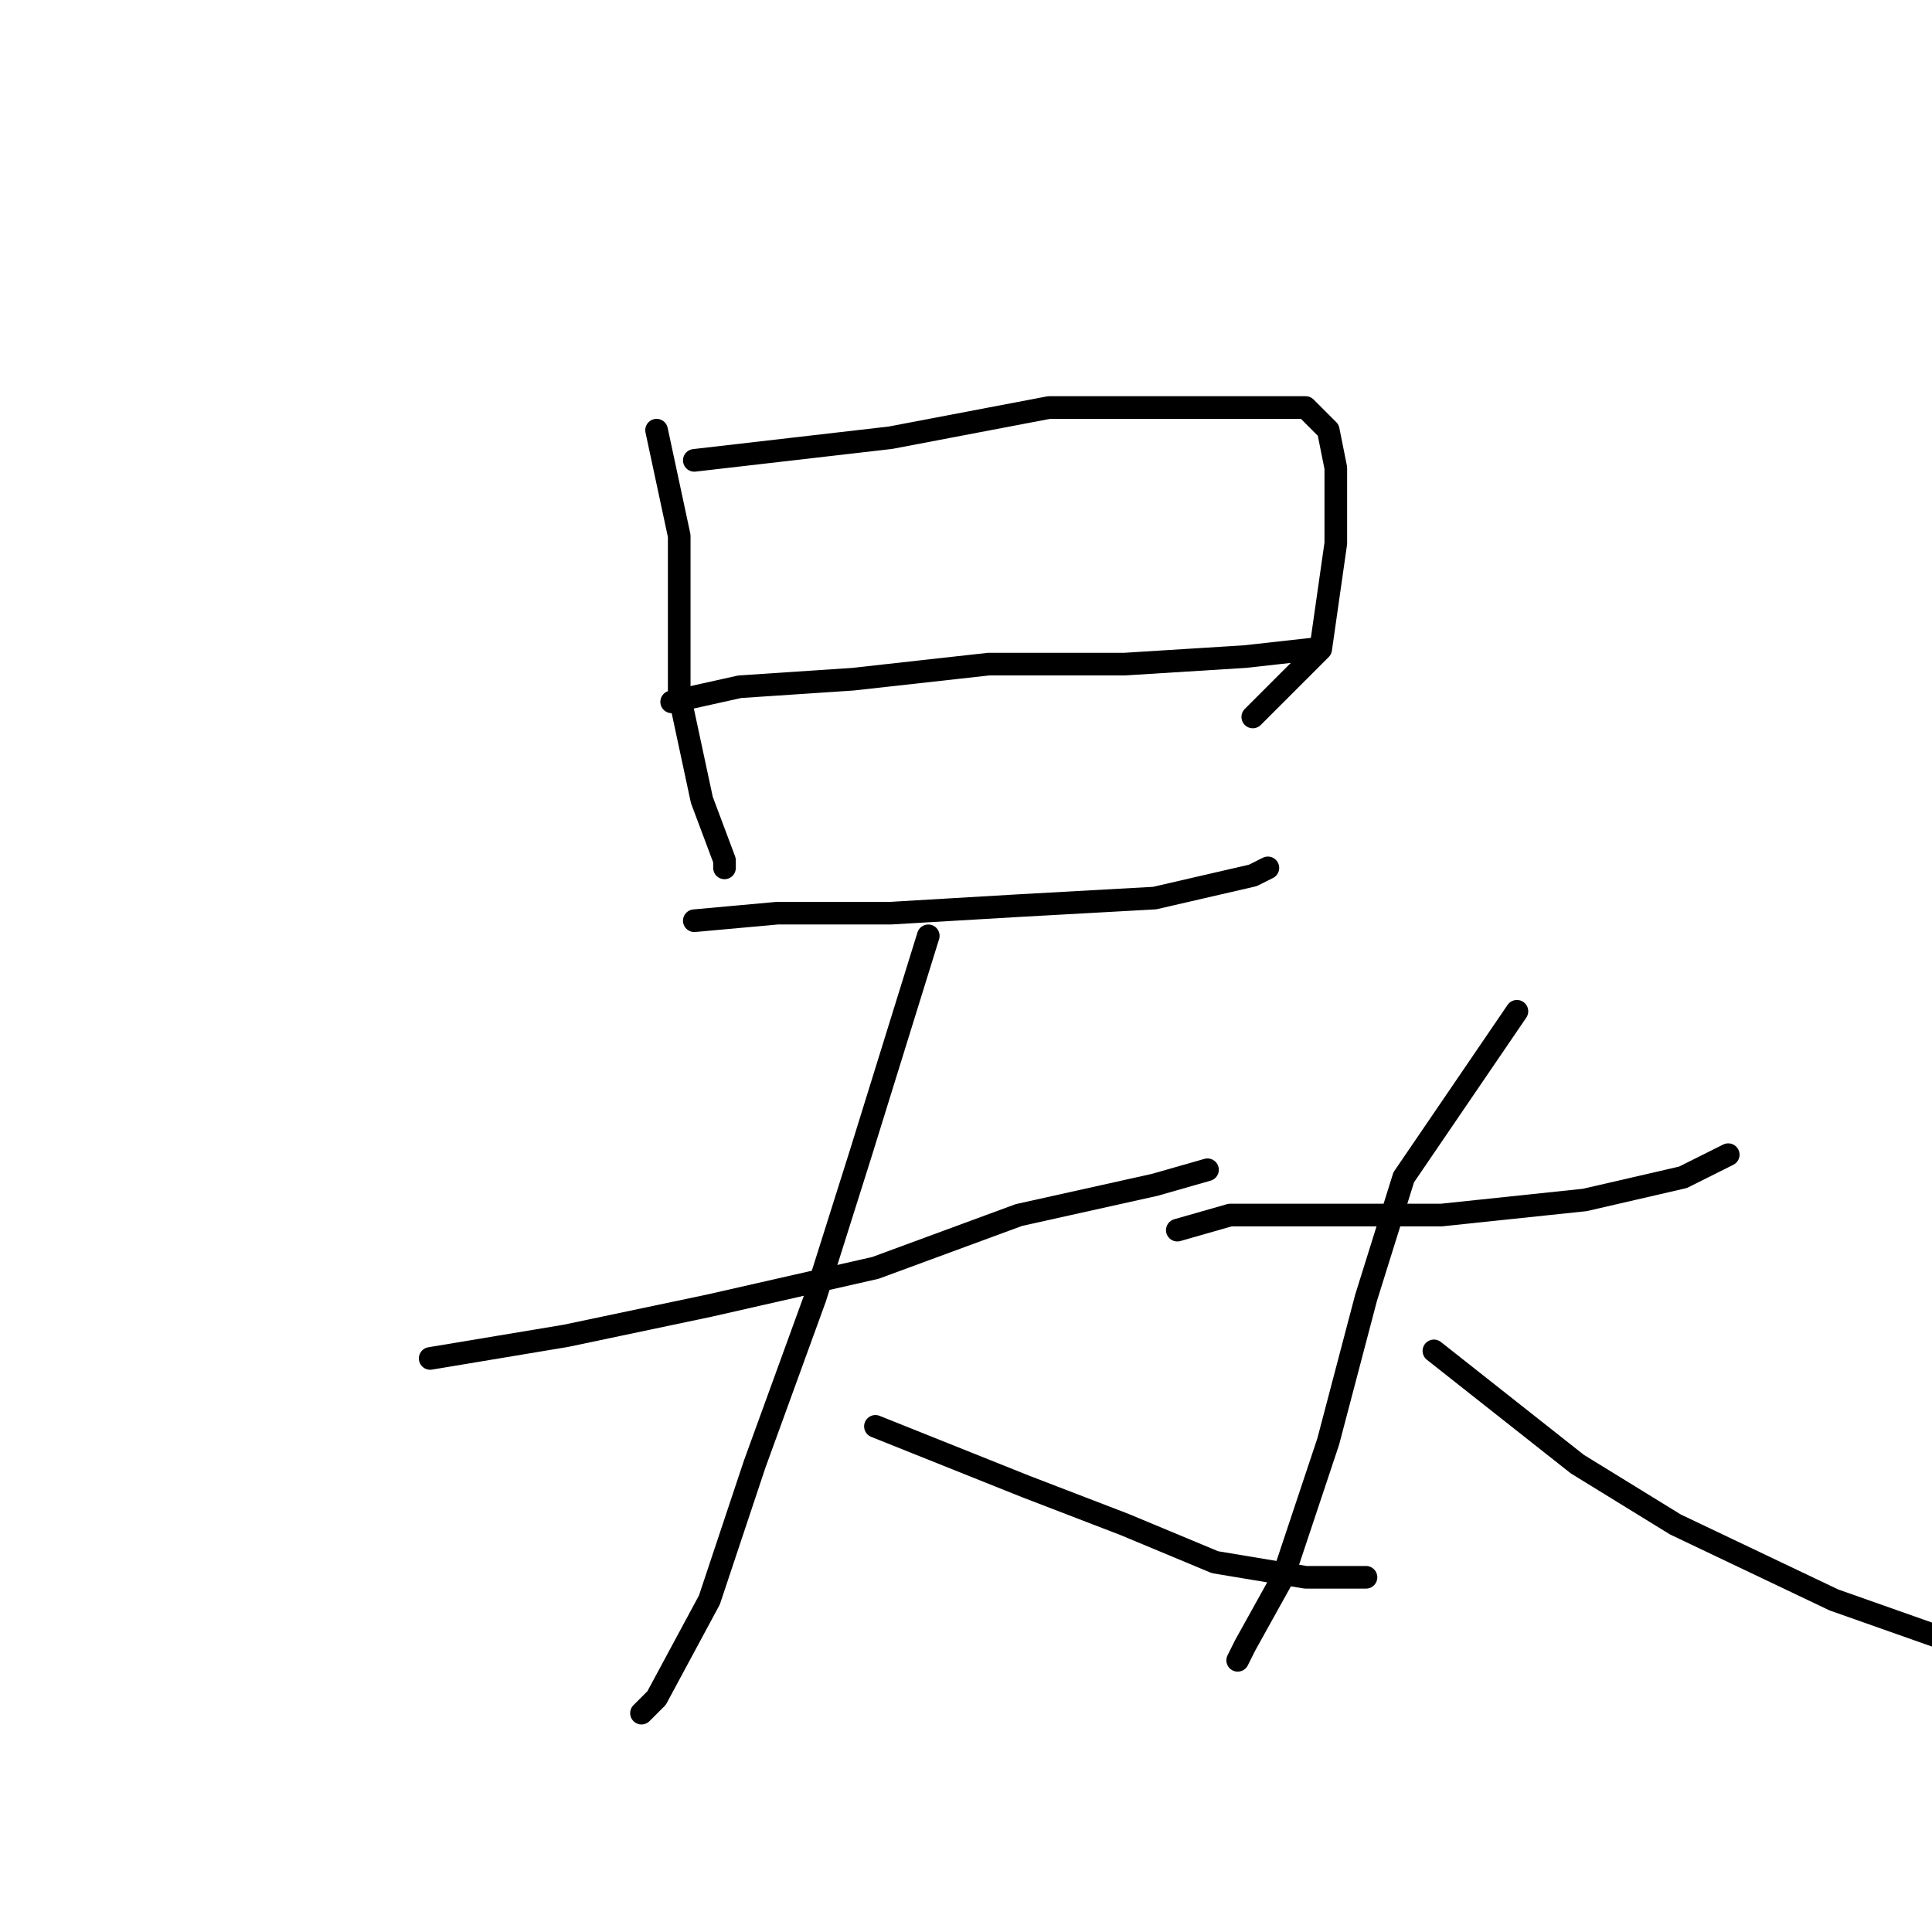 <?xml version="1.0" standalone="no"?>
    <svg width="256" height="256" xmlns="http://www.w3.org/2000/svg" version="1.1">
    <polyline stroke="black" stroke-width="3" stroke-linecap="round" fill="transparent" stroke-linejoin="round" points="87 57 90 71 90 92 93 106 96 114 96 115 96 115 " />
        <polyline stroke="black" stroke-width="3" stroke-linecap="round" fill="transparent" stroke-linejoin="round" points="92 61 118 58 139 54 157 54 168 54 173 54 176 57 177 62 177 72 175 86 166 95 166 95 " />
        <polyline stroke="black" stroke-width="3" stroke-linecap="round" fill="transparent" stroke-linejoin="round" points="89 93 98 91 113 90 131 88 149 88 165 87 174 86 174 86 " />
        <polyline stroke="black" stroke-width="3" stroke-linecap="round" fill="transparent" stroke-linejoin="round" points="92 122 103 121 118 121 135 120 153 119 166 116 168 115 168 115 " />
        <polyline stroke="black" stroke-width="3" stroke-linecap="round" fill="transparent" stroke-linejoin="round" points="57 180 75 177 94 173 116 168 135 161 153 157 160 155 160 155 " />
        <polyline stroke="black" stroke-width="3" stroke-linecap="round" fill="transparent" stroke-linejoin="round" points="123 124 114 153 108 172 100 194 94 212 87 225 85 227 85 227 " />
        <polyline stroke="black" stroke-width="3" stroke-linecap="round" fill="transparent" stroke-linejoin="round" points="116 189 136 197 149 202 161 207 173 209 181 209 181 209 " />
        <polyline stroke="black" stroke-width="3" stroke-linecap="round" fill="transparent" stroke-linejoin="round" points="156 163 163 161 176 161 191 161 210 159 223 156 229 153 229 153 " />
        <polyline stroke="black" stroke-width="3" stroke-linecap="round" fill="transparent" stroke-linejoin="round" points="201 134 186 156 181 172 176 191 170 209 165 218 164 220 164 220 " />
        <polyline stroke="black" stroke-width="3" stroke-linecap="round" fill="transparent" stroke-linejoin="round" points="190 179 209 194 222 202 243 212 260 218 260 218 " />
        </svg>